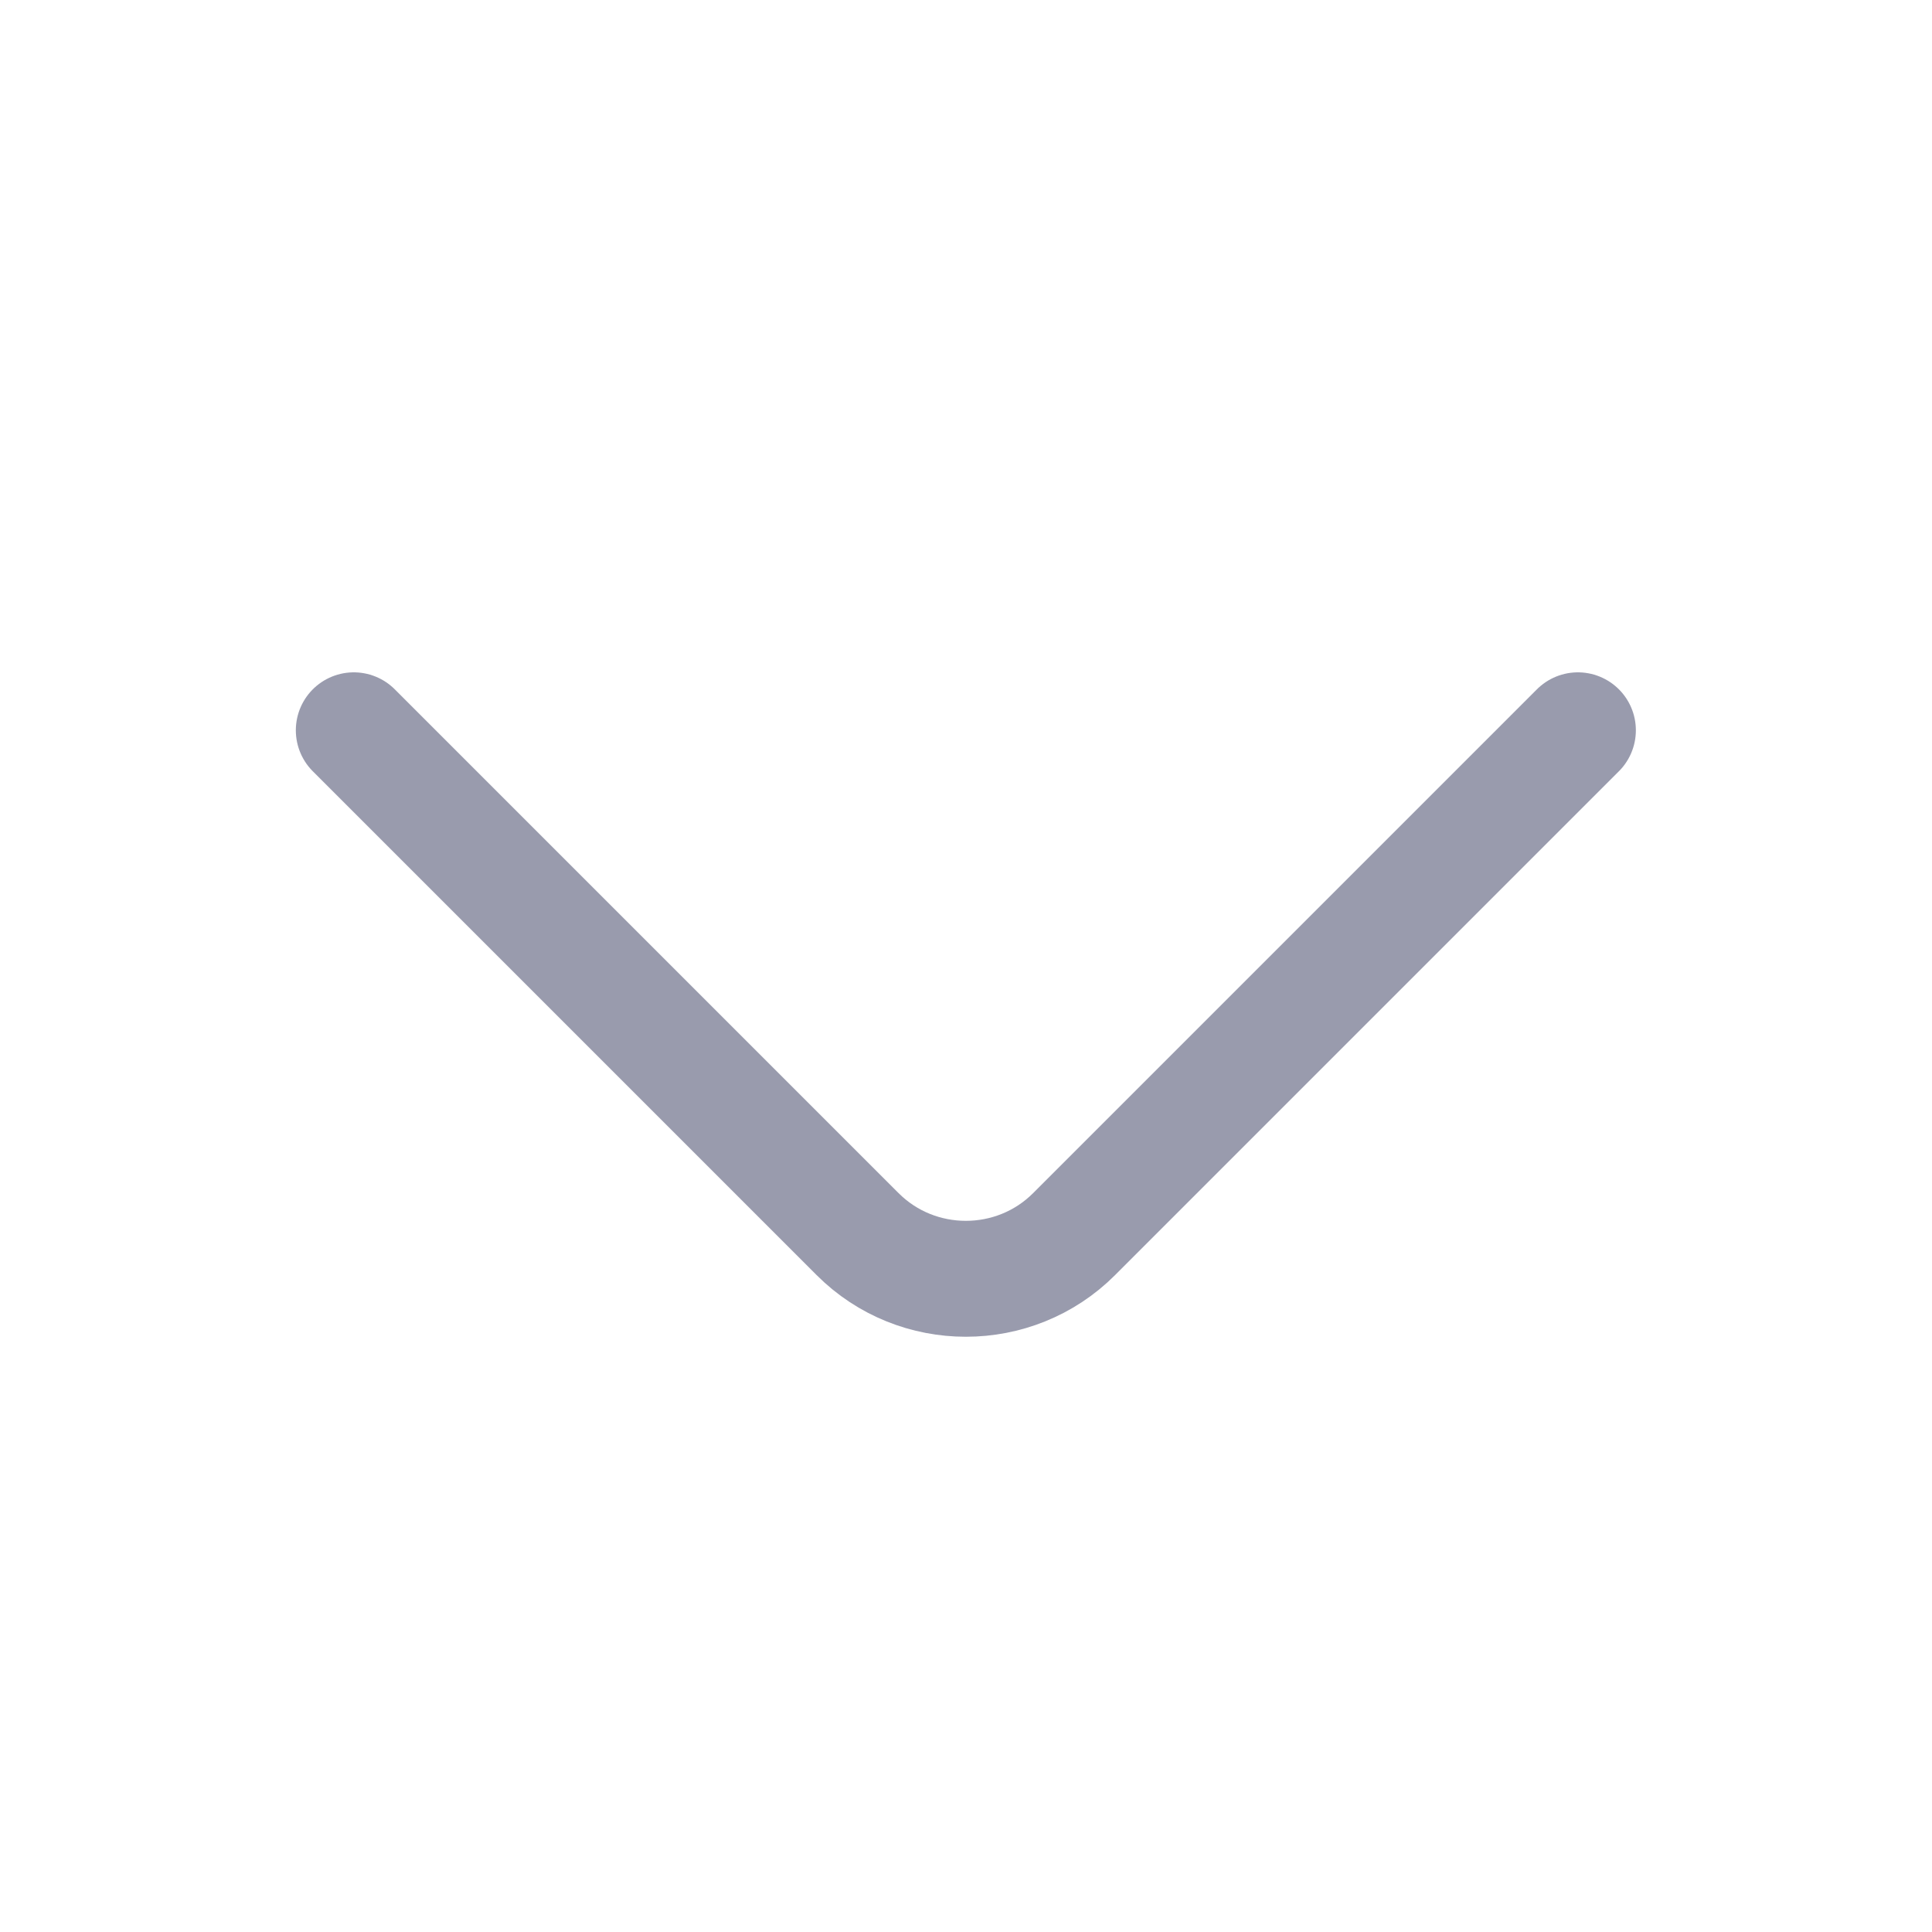 <svg width="25" height="25" viewBox="0 0 25 25" fill="none" xmlns="http://www.w3.org/2000/svg">
<path d="M20.418 9.45L13.898 15.97C13.128 16.74 11.868 16.74 11.098 15.97L4.578 9.45" stroke="#999BAD" stroke-width="1.5" stroke-miterlimit="10" stroke-linecap="round" stroke-linejoin="round"/>
</svg>
